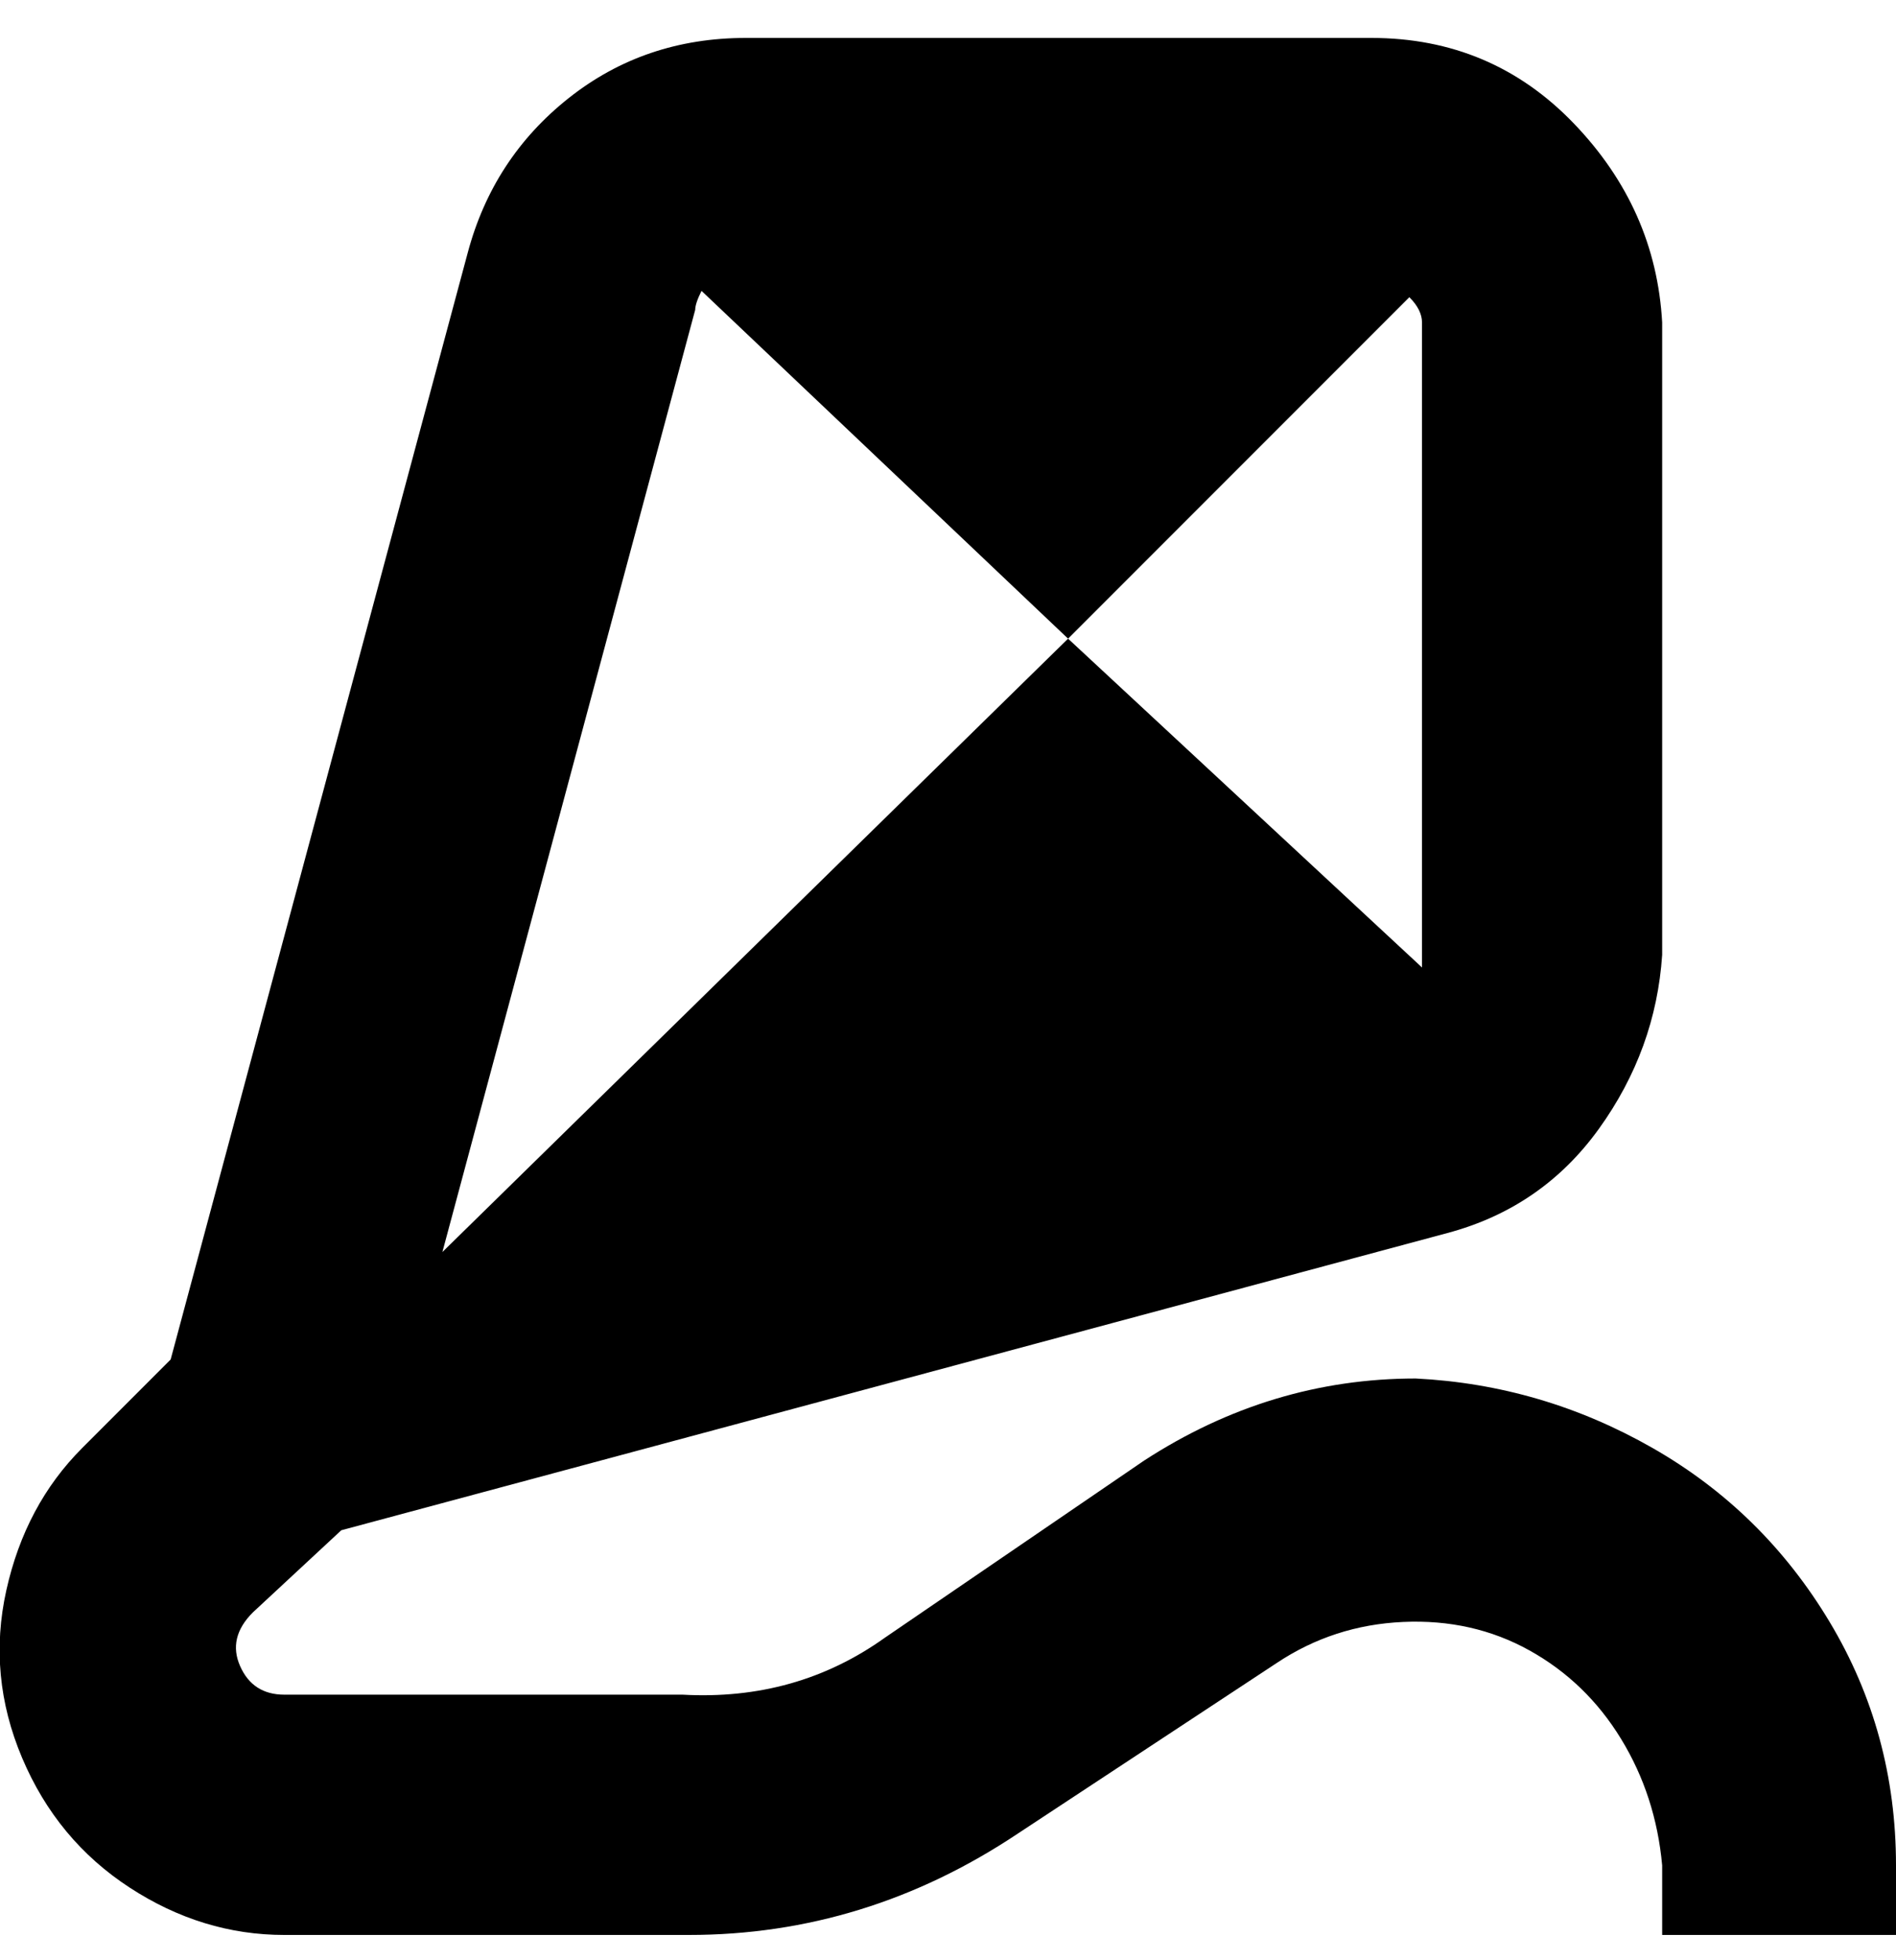 <svg viewBox="0 0 300 310" xmlns="http://www.w3.org/2000/svg"><path d="M224 218q-23 0-43 13l-41 28q-14 10-32 9H45q-5 0-7-4.5t2-8.5l14-13 175-47q15-4 24-16.5t10-27.5V51q-1-18-14-31.5T217 6h-99q-16 0-28 9.5T74 40L27 215l-14 14q-9 9-12 22.5T3.5 278q5.5 13 17 20.5T45 306h64q28 0 52-16l41-27q9-6 20-6.5t20 4.5q9 5 14.5 14t6.5 20v11h37v-11q0-21-10.5-38.5t-28-27.5Q244 219 224 218zM110 49q0-1 1-3l58 55 54-54q2 2 2 4v102l-56-52-99 97 40-149z"/></svg>